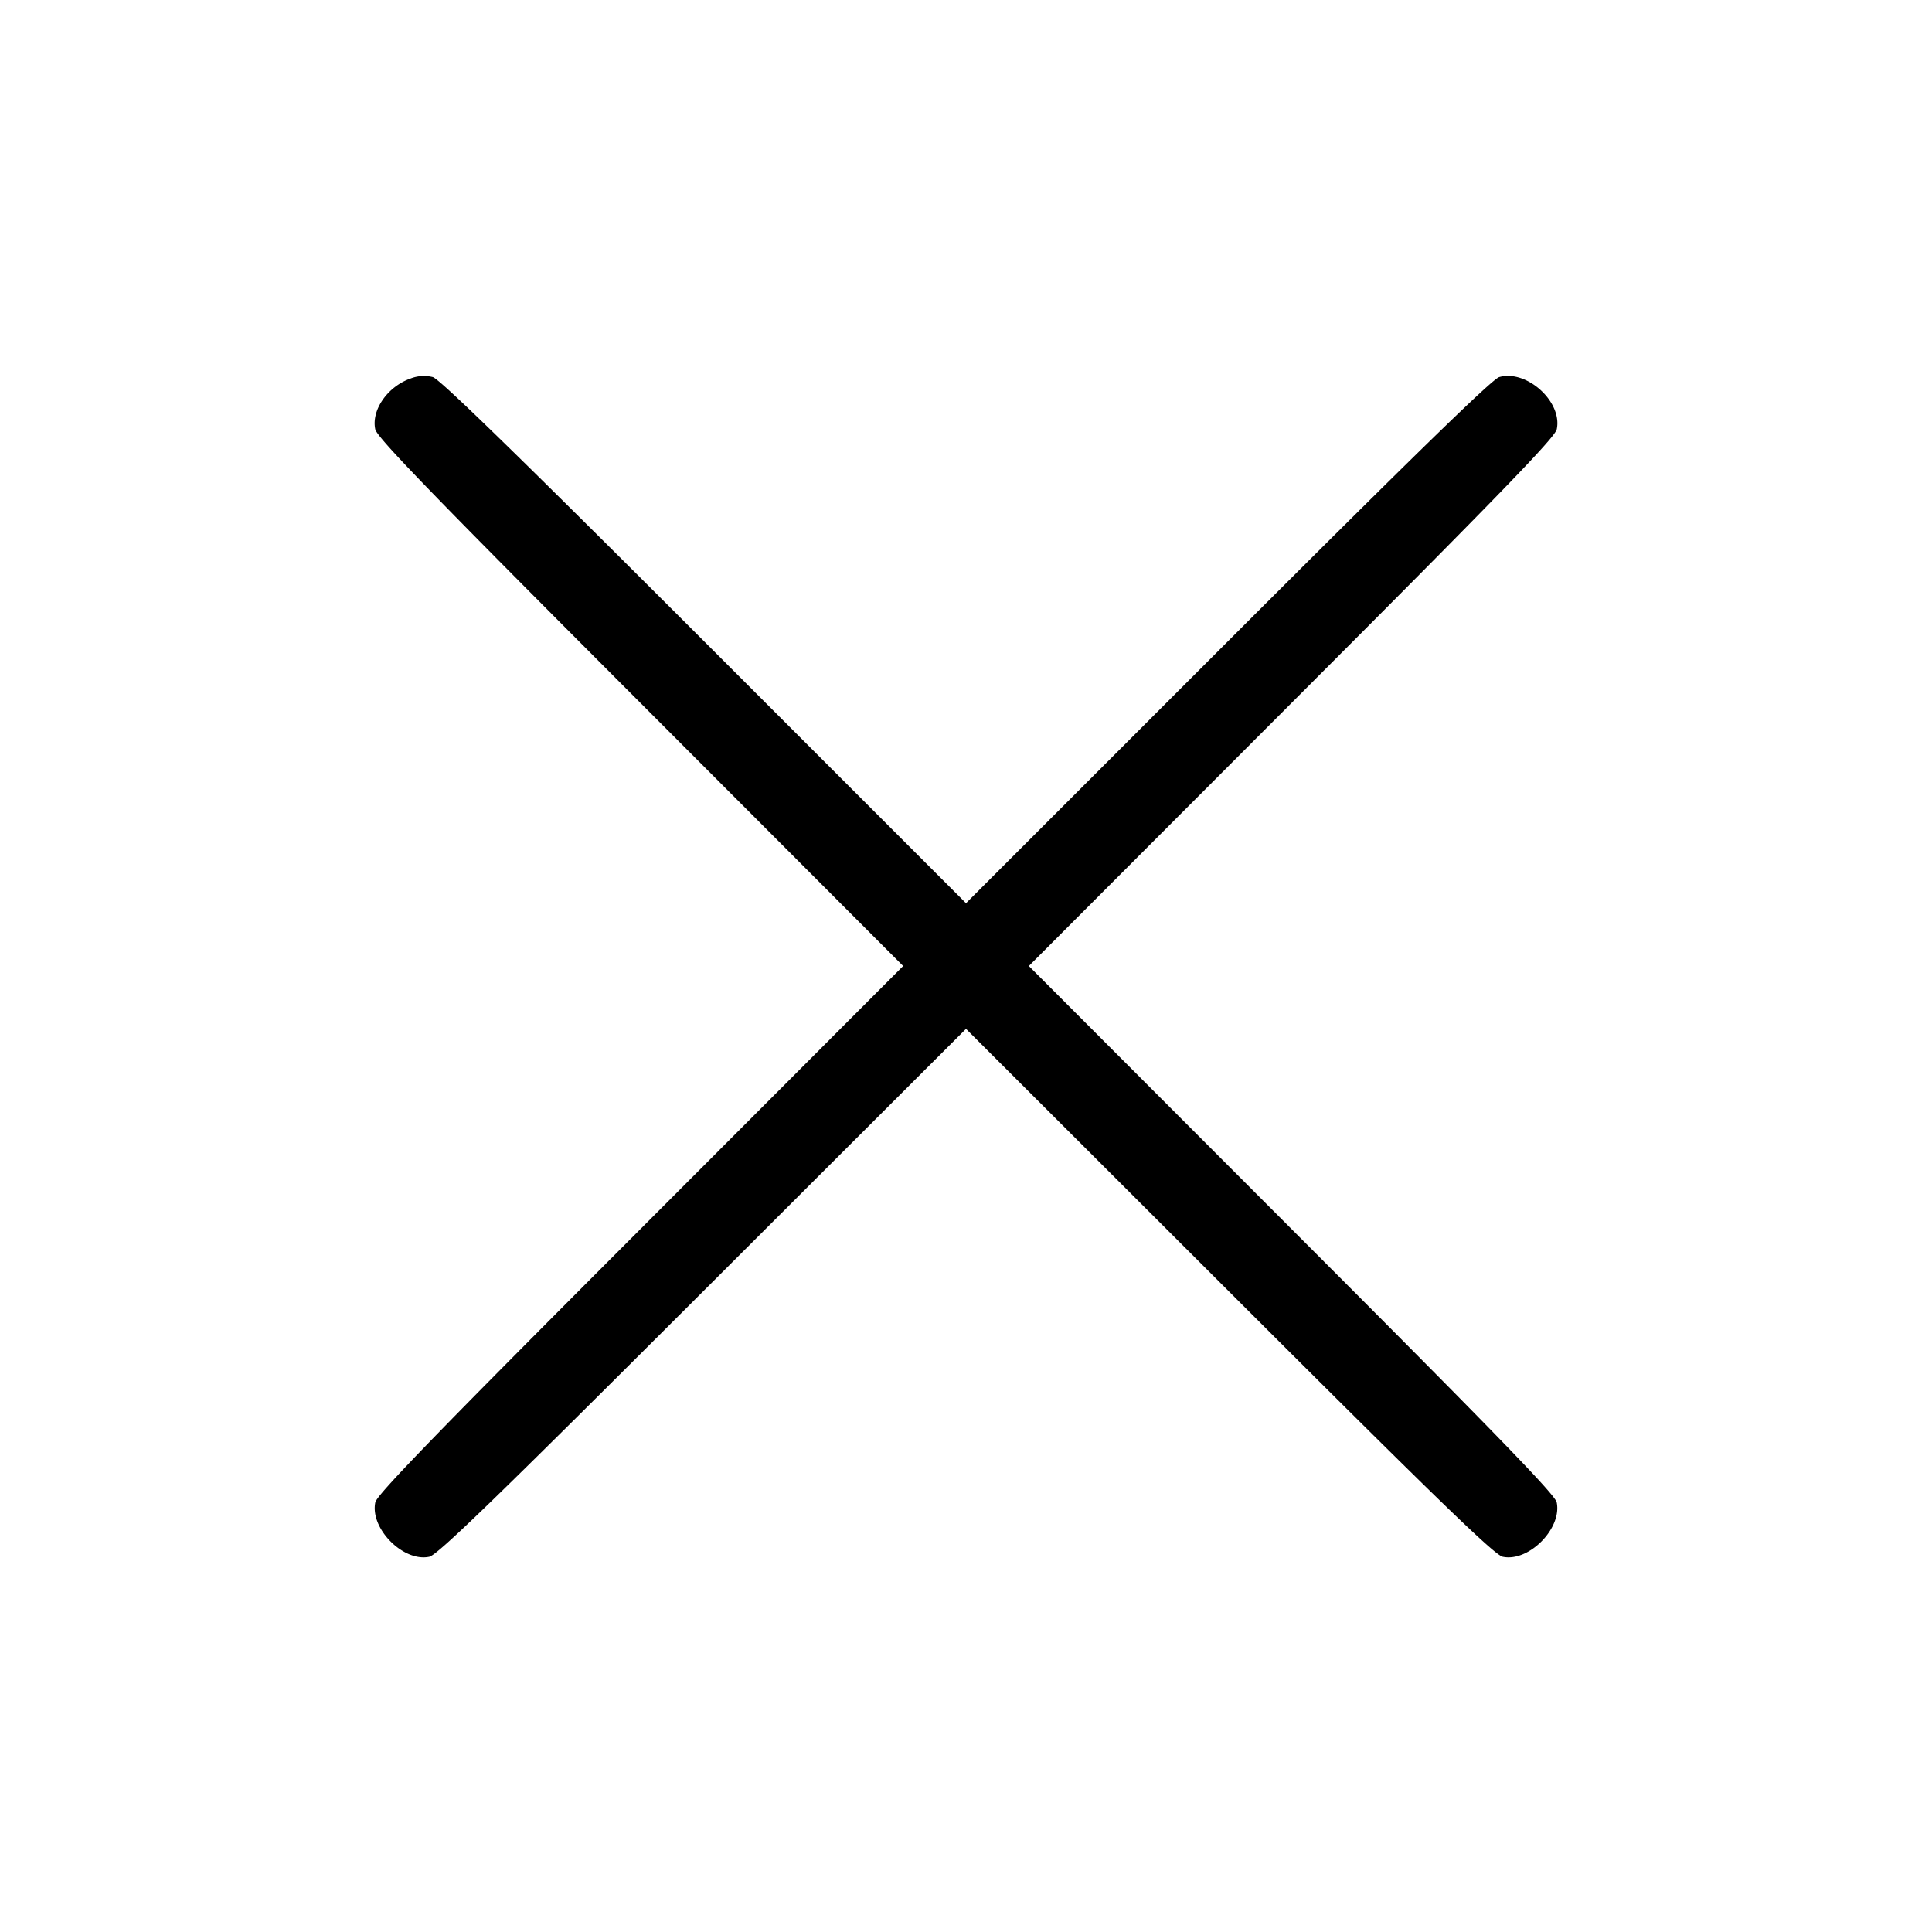 <svg width="32" height="32" fill="none" xmlns="http://www.w3.org/2000/svg"><path d="M6.804 6.268c-.382.132-.655.522-.589.841.028.136.925 1.062 4.39 4.531L14.959 16l-4.354 4.36c-3.373 3.376-4.363 4.397-4.389 4.524-.089.433.463.99.893.901.136-.028 1.062-.925 4.531-4.39L16 17.041l4.36 4.354c3.469 3.465 4.395 4.362 4.531 4.39.43.089.982-.468.893-.901-.026-.127-1.016-1.148-4.389-4.524L17.041 16l4.354-4.36c3.465-3.469 4.362-4.395 4.39-4.531.095-.456-.5-.993-.954-.863-.117.034-1.417 1.301-4.498 4.381L16 14.96l-4.333-4.333C8.586 7.547 7.286 6.28 7.169 6.246a.604.604 0 0 0-.365.022" fill-rule="evenodd" fill="#000"/></svg>